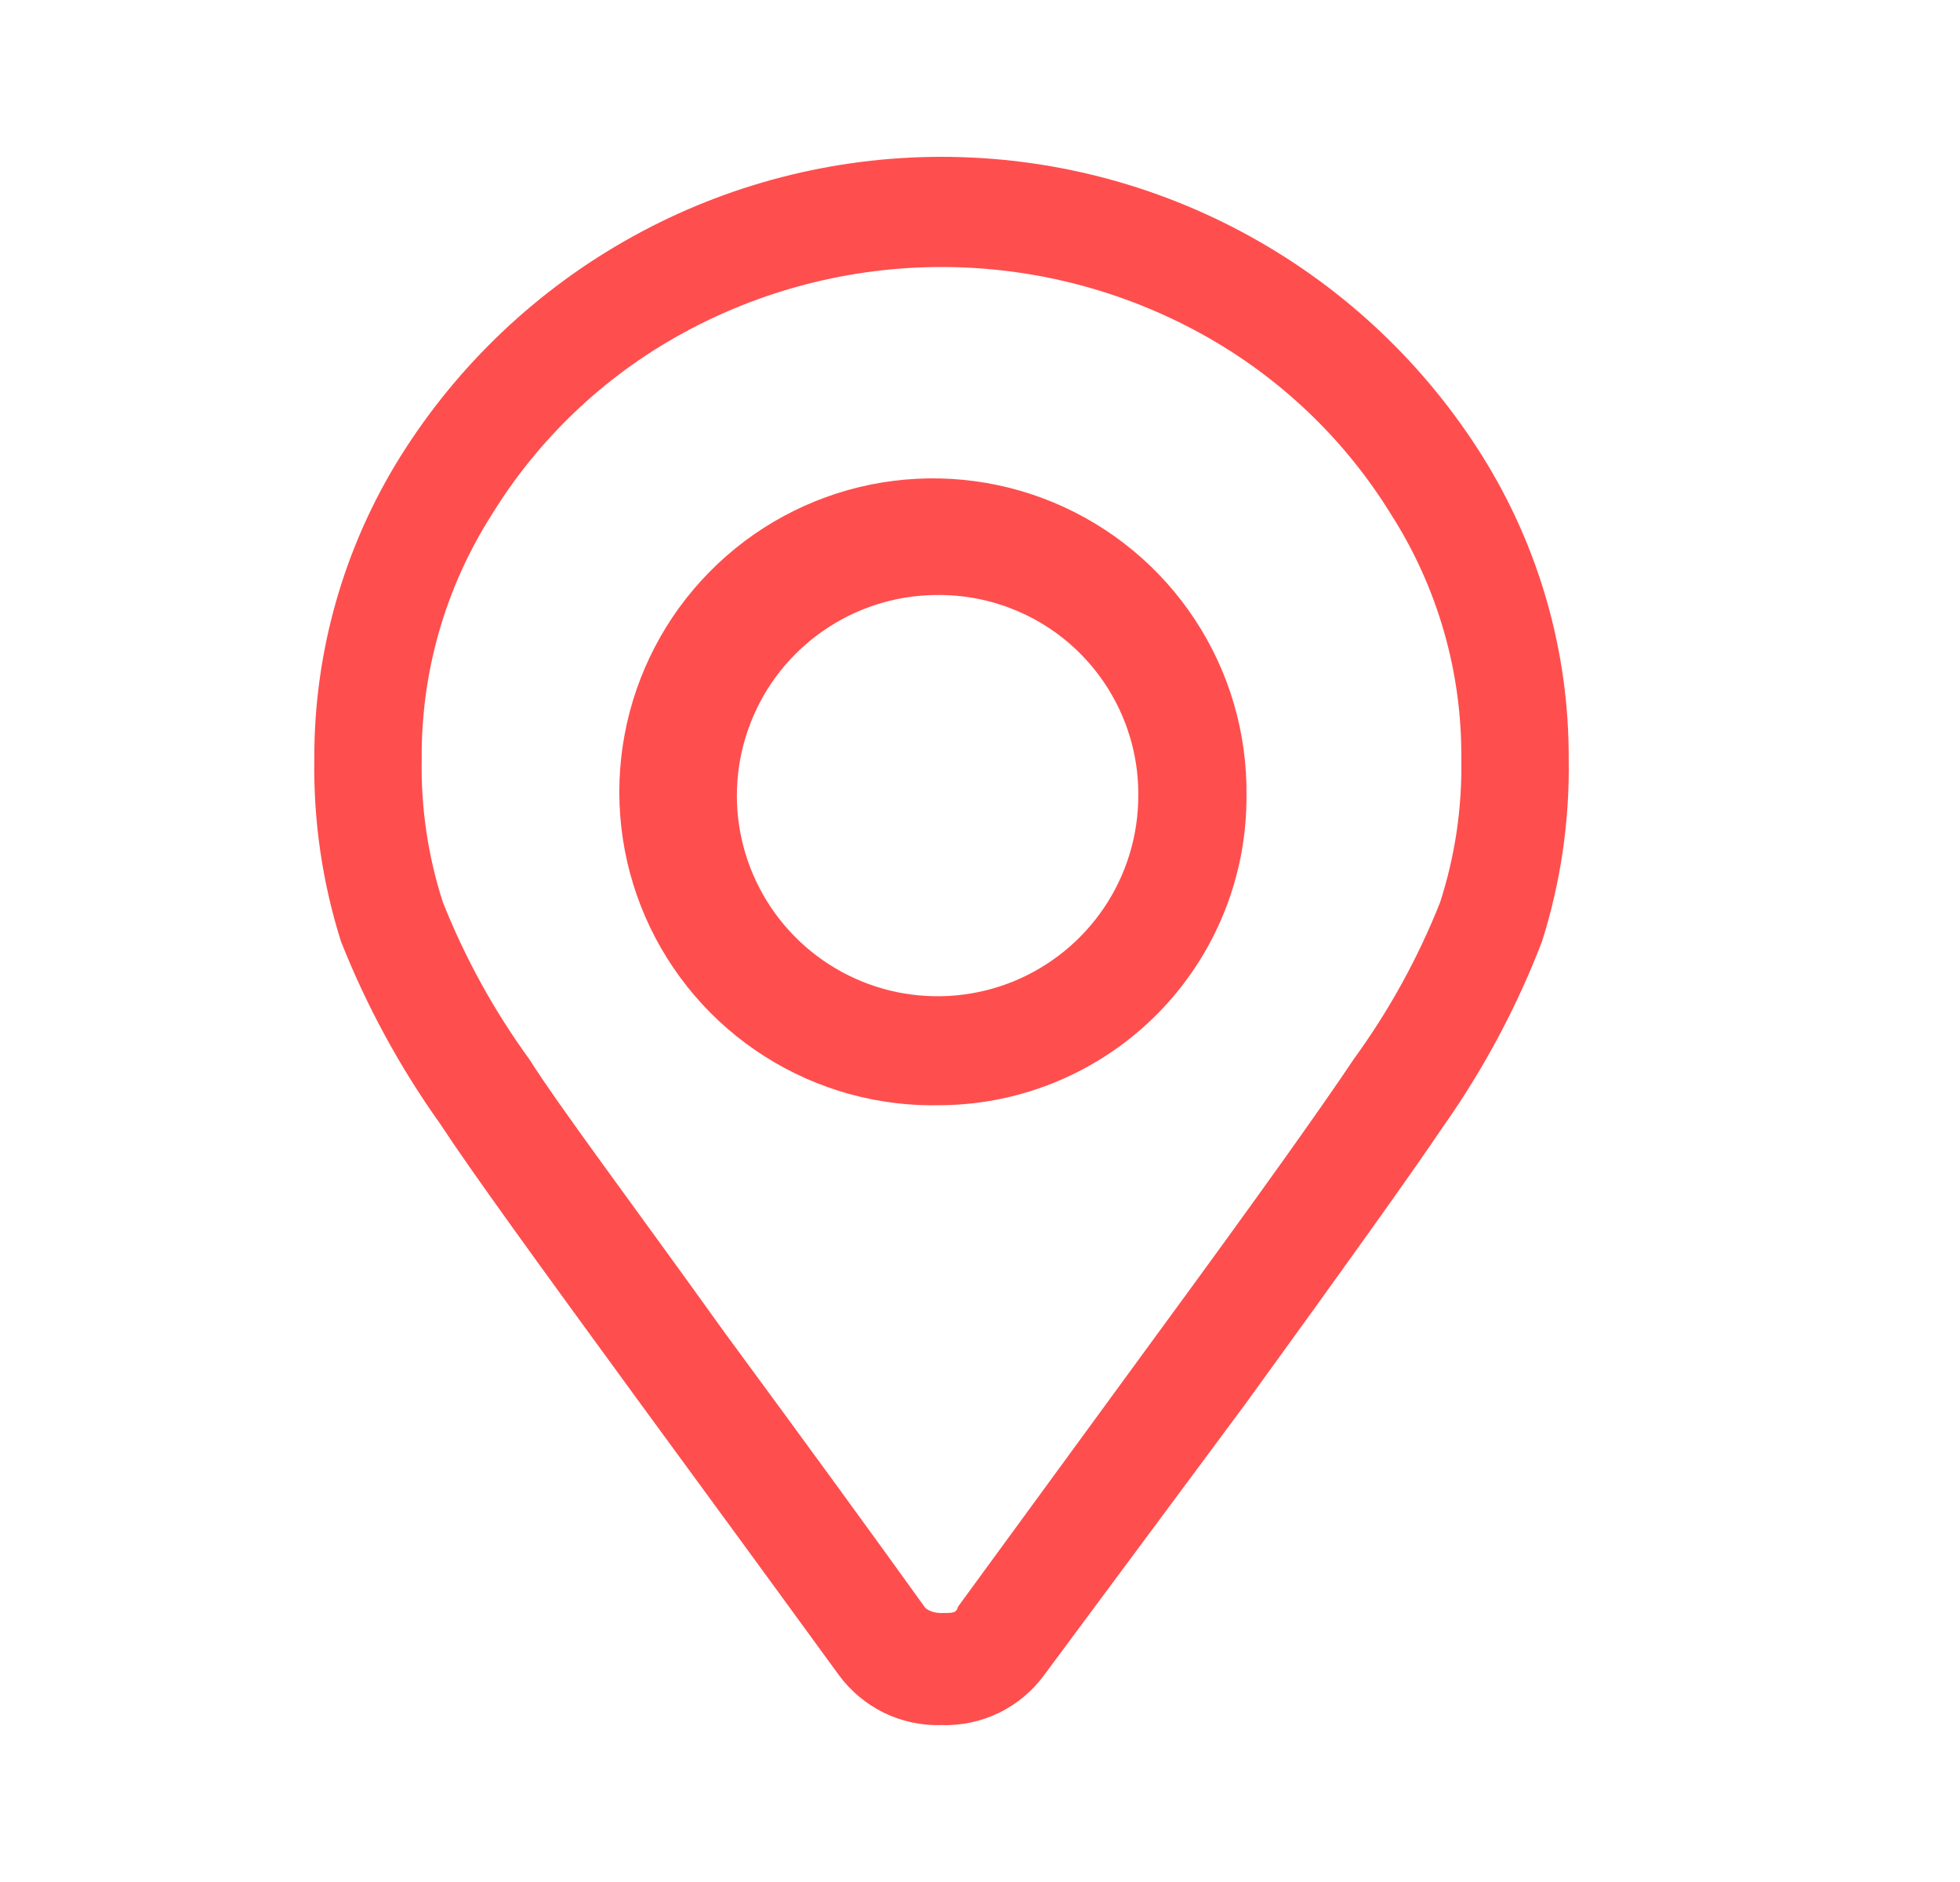 <svg width="25" height="24" viewBox="0 0 25 24" fill="none" xmlns="http://www.w3.org/2000/svg">
<path d="M12.009 21.999C11.755 22.007 11.503 21.953 11.275 21.842C11.047 21.73 10.849 21.565 10.699 21.36C10.039 20.453 9.189 19.291 8.149 17.872C6.849 16.093 6.009 14.934 5.609 14.324C5.097 13.605 4.674 12.826 4.349 12.005C4.111 11.252 3.997 10.466 4.009 9.677C4.005 8.313 4.386 6.976 5.109 5.819C5.841 4.65 6.858 3.687 8.065 3.019C9.272 2.35 10.63 2 12.009 2C13.389 2 14.746 2.35 15.953 3.019C17.16 3.687 18.177 4.65 18.909 5.819C19.632 6.976 20.014 8.313 20.009 9.677C20.022 10.466 19.907 11.252 19.669 12.005C19.348 12.84 18.925 13.633 18.409 14.364C17.999 14.973 17.169 16.133 15.879 17.912L13.319 21.36C13.169 21.565 12.972 21.73 12.744 21.842C12.515 21.953 12.263 22.007 12.009 21.999ZM9.249 17.002C10.289 18.415 11.139 19.581 11.799 20.5C11.799 20.5 11.859 20.57 12.009 20.57C12.159 20.57 12.199 20.57 12.219 20.49L14.769 17.002C16.059 15.243 16.869 14.104 17.269 13.504C17.718 12.887 18.088 12.215 18.369 11.506C18.56 10.915 18.651 10.297 18.639 9.677C18.649 8.577 18.34 7.497 17.749 6.569C17.156 5.603 16.322 4.807 15.329 4.26C14.313 3.699 13.17 3.405 12.009 3.405C10.848 3.405 9.706 3.699 8.689 4.26C7.696 4.807 6.862 5.603 6.269 6.569C5.679 7.497 5.37 8.577 5.379 9.677C5.367 10.297 5.458 10.915 5.649 11.506C5.931 12.215 6.3 12.887 6.749 13.504C7.149 14.134 8.009 15.273 9.249 17.002ZM12.009 14.094C11.212 14.116 10.426 13.899 9.753 13.471C9.079 13.043 8.55 12.424 8.231 11.692C7.913 10.961 7.821 10.152 7.967 9.368C8.113 8.584 8.49 7.861 9.05 7.293C9.609 6.725 10.326 6.337 11.108 6.179C11.891 6.022 12.702 6.101 13.438 6.408C14.175 6.715 14.803 7.235 15.241 7.901C15.68 8.567 15.909 9.349 15.899 10.146C15.905 11.185 15.498 12.183 14.769 12.923C14.04 13.662 13.048 14.084 12.009 14.094ZM12.009 7.588C11.501 7.578 11.001 7.72 10.574 7.995C10.146 8.27 9.81 8.666 9.609 9.132C9.407 9.599 9.349 10.115 9.442 10.614C9.536 11.114 9.775 11.574 10.131 11.937C10.487 12.3 10.943 12.549 11.441 12.652C11.939 12.754 12.456 12.707 12.927 12.515C13.398 12.322 13.8 11.995 14.084 11.573C14.368 11.151 14.519 10.655 14.519 10.146C14.525 9.475 14.263 8.829 13.793 8.349C13.323 7.87 12.681 7.596 12.009 7.588Z" fill="#FF4E4E"/>
</svg>
